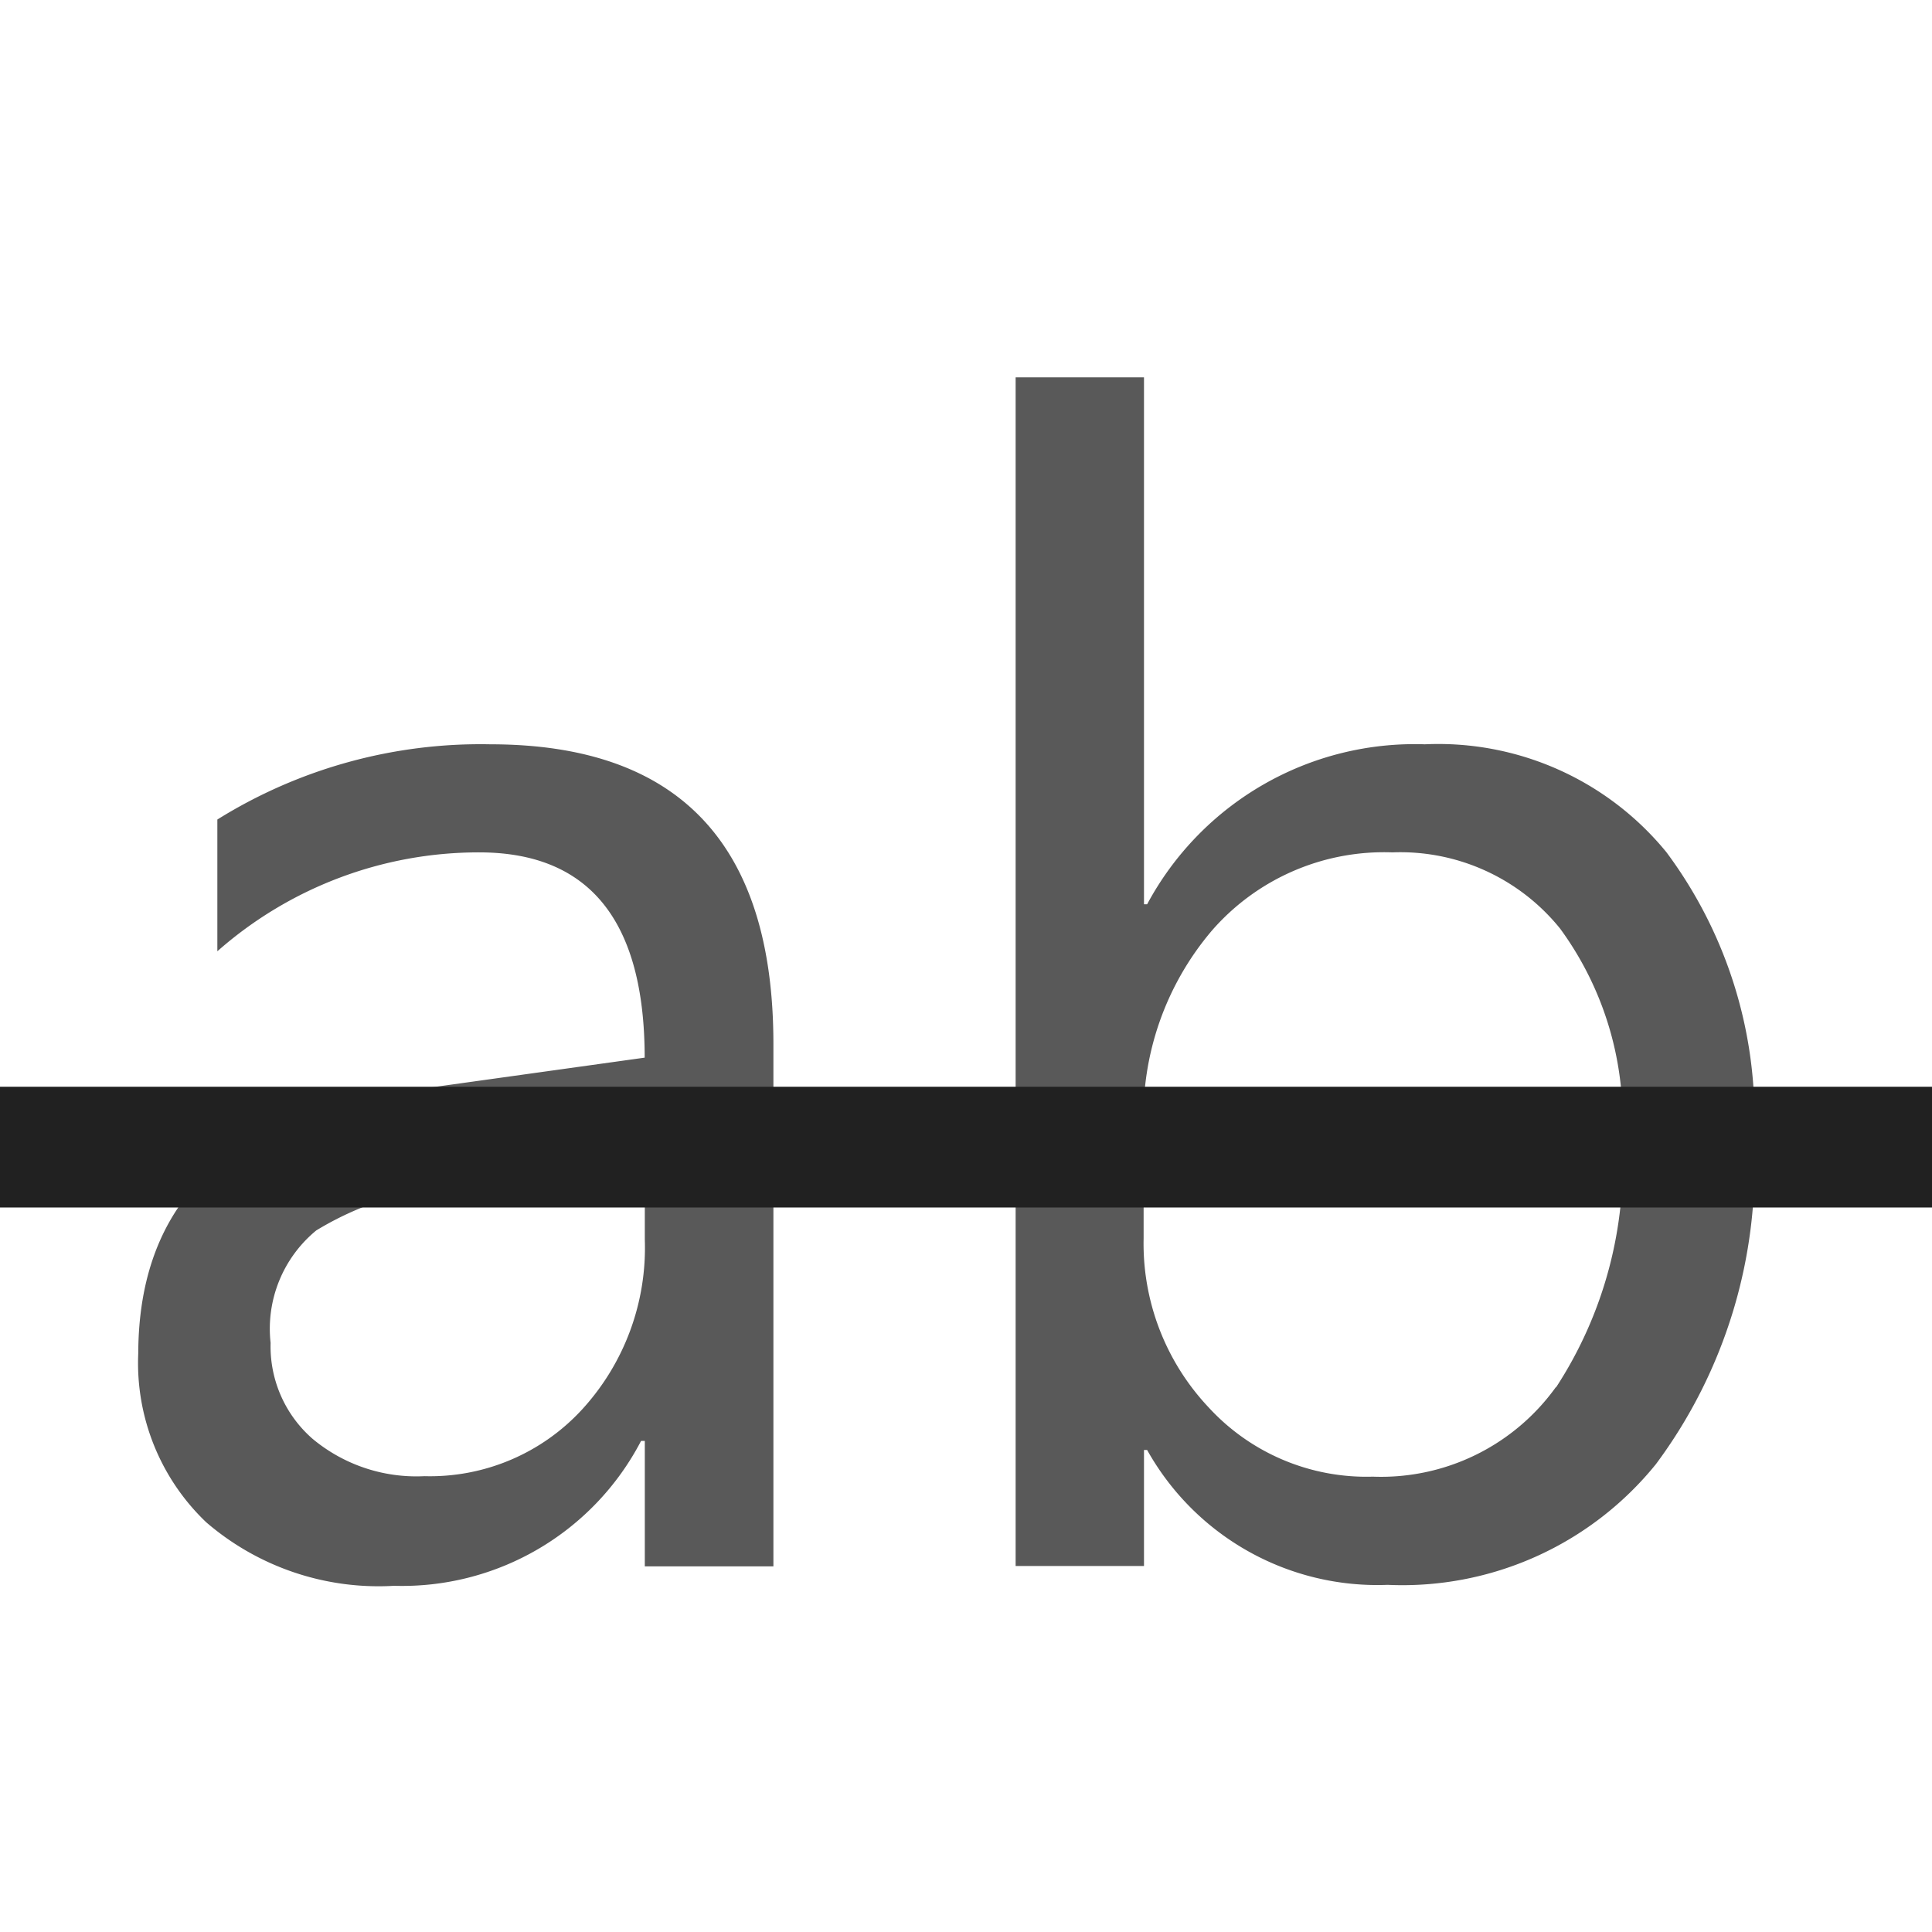 <svg xmlns="http://www.w3.org/2000/svg" viewBox="0 0 16 16">
  <defs>
    <style>.canvas{fill: none; opacity: 0;}.light-defaultgrey{fill: #212121; opacity: 1;}.cls-1{opacity:0.75;}</style>
  </defs>
  <title>IconLightStrikeThrough</title>
  <g id="canvas" class="canvas">
    <path class="canvas" d="M16,16H0V0H16Z" />
  </g>
  <g id="level-1">
    <g class="cls-1">
      <path class="light-defaultgrey" d="M4.06,6.164A4.121,4.121,0,0,0,1.8,6.787V7.878a3.272,3.272,0,0,1,2.168-.819q1.37,0,1.371,1.7l-1.994.278q-2.194.307-2.2,2.17a1.822,1.822,0,0,0,.563,1.4,2.187,2.187,0,0,0,1.555.526,2.231,2.231,0,0,0,2.046-1.2H5.34v1.039H6.405V8.645Q6.405,6.164,4.06,6.164Zm1.28,4.1a1.981,1.981,0,0,1-.517,1.406,1.71,1.71,0,0,1-1.308.555,1.342,1.342,0,0,1-.926-.309,1.015,1.015,0,0,1-.348-.795,1.054,1.054,0,0,1,.378-.931,2.6,2.6,0,0,1,1.116-.368L5.34,9.605ZM13.8,7.057a2.439,2.439,0,0,0-2-.893A2.515,2.515,0,0,0,9.5,7.489H9.474V3.125H8.411v9.844H9.474v-.961H9.5a2.184,2.184,0,0,0,1.992,1.117,2.7,2.7,0,0,0,2.222-1,4.13,4.13,0,0,0,.811-2.673A3.684,3.684,0,0,0,13.8,7.057Zm-.916,4.432a1.782,1.782,0,0,1-1.515.74,1.774,1.774,0,0,1-1.361-.575,1.977,1.977,0,0,1-.537-1.4V9.327a2.378,2.378,0,0,1,.566-1.621,1.89,1.89,0,0,1,1.494-.647,1.7,1.7,0,0,1,1.389.631,2.679,2.679,0,0,1,.513,1.74A3.4,3.4,0,0,1,12.887,11.489Z" />
    </g>
    <path class="light-defaultgrey" d="M16,10H0V9H16Z" />
  </g>
</svg>
